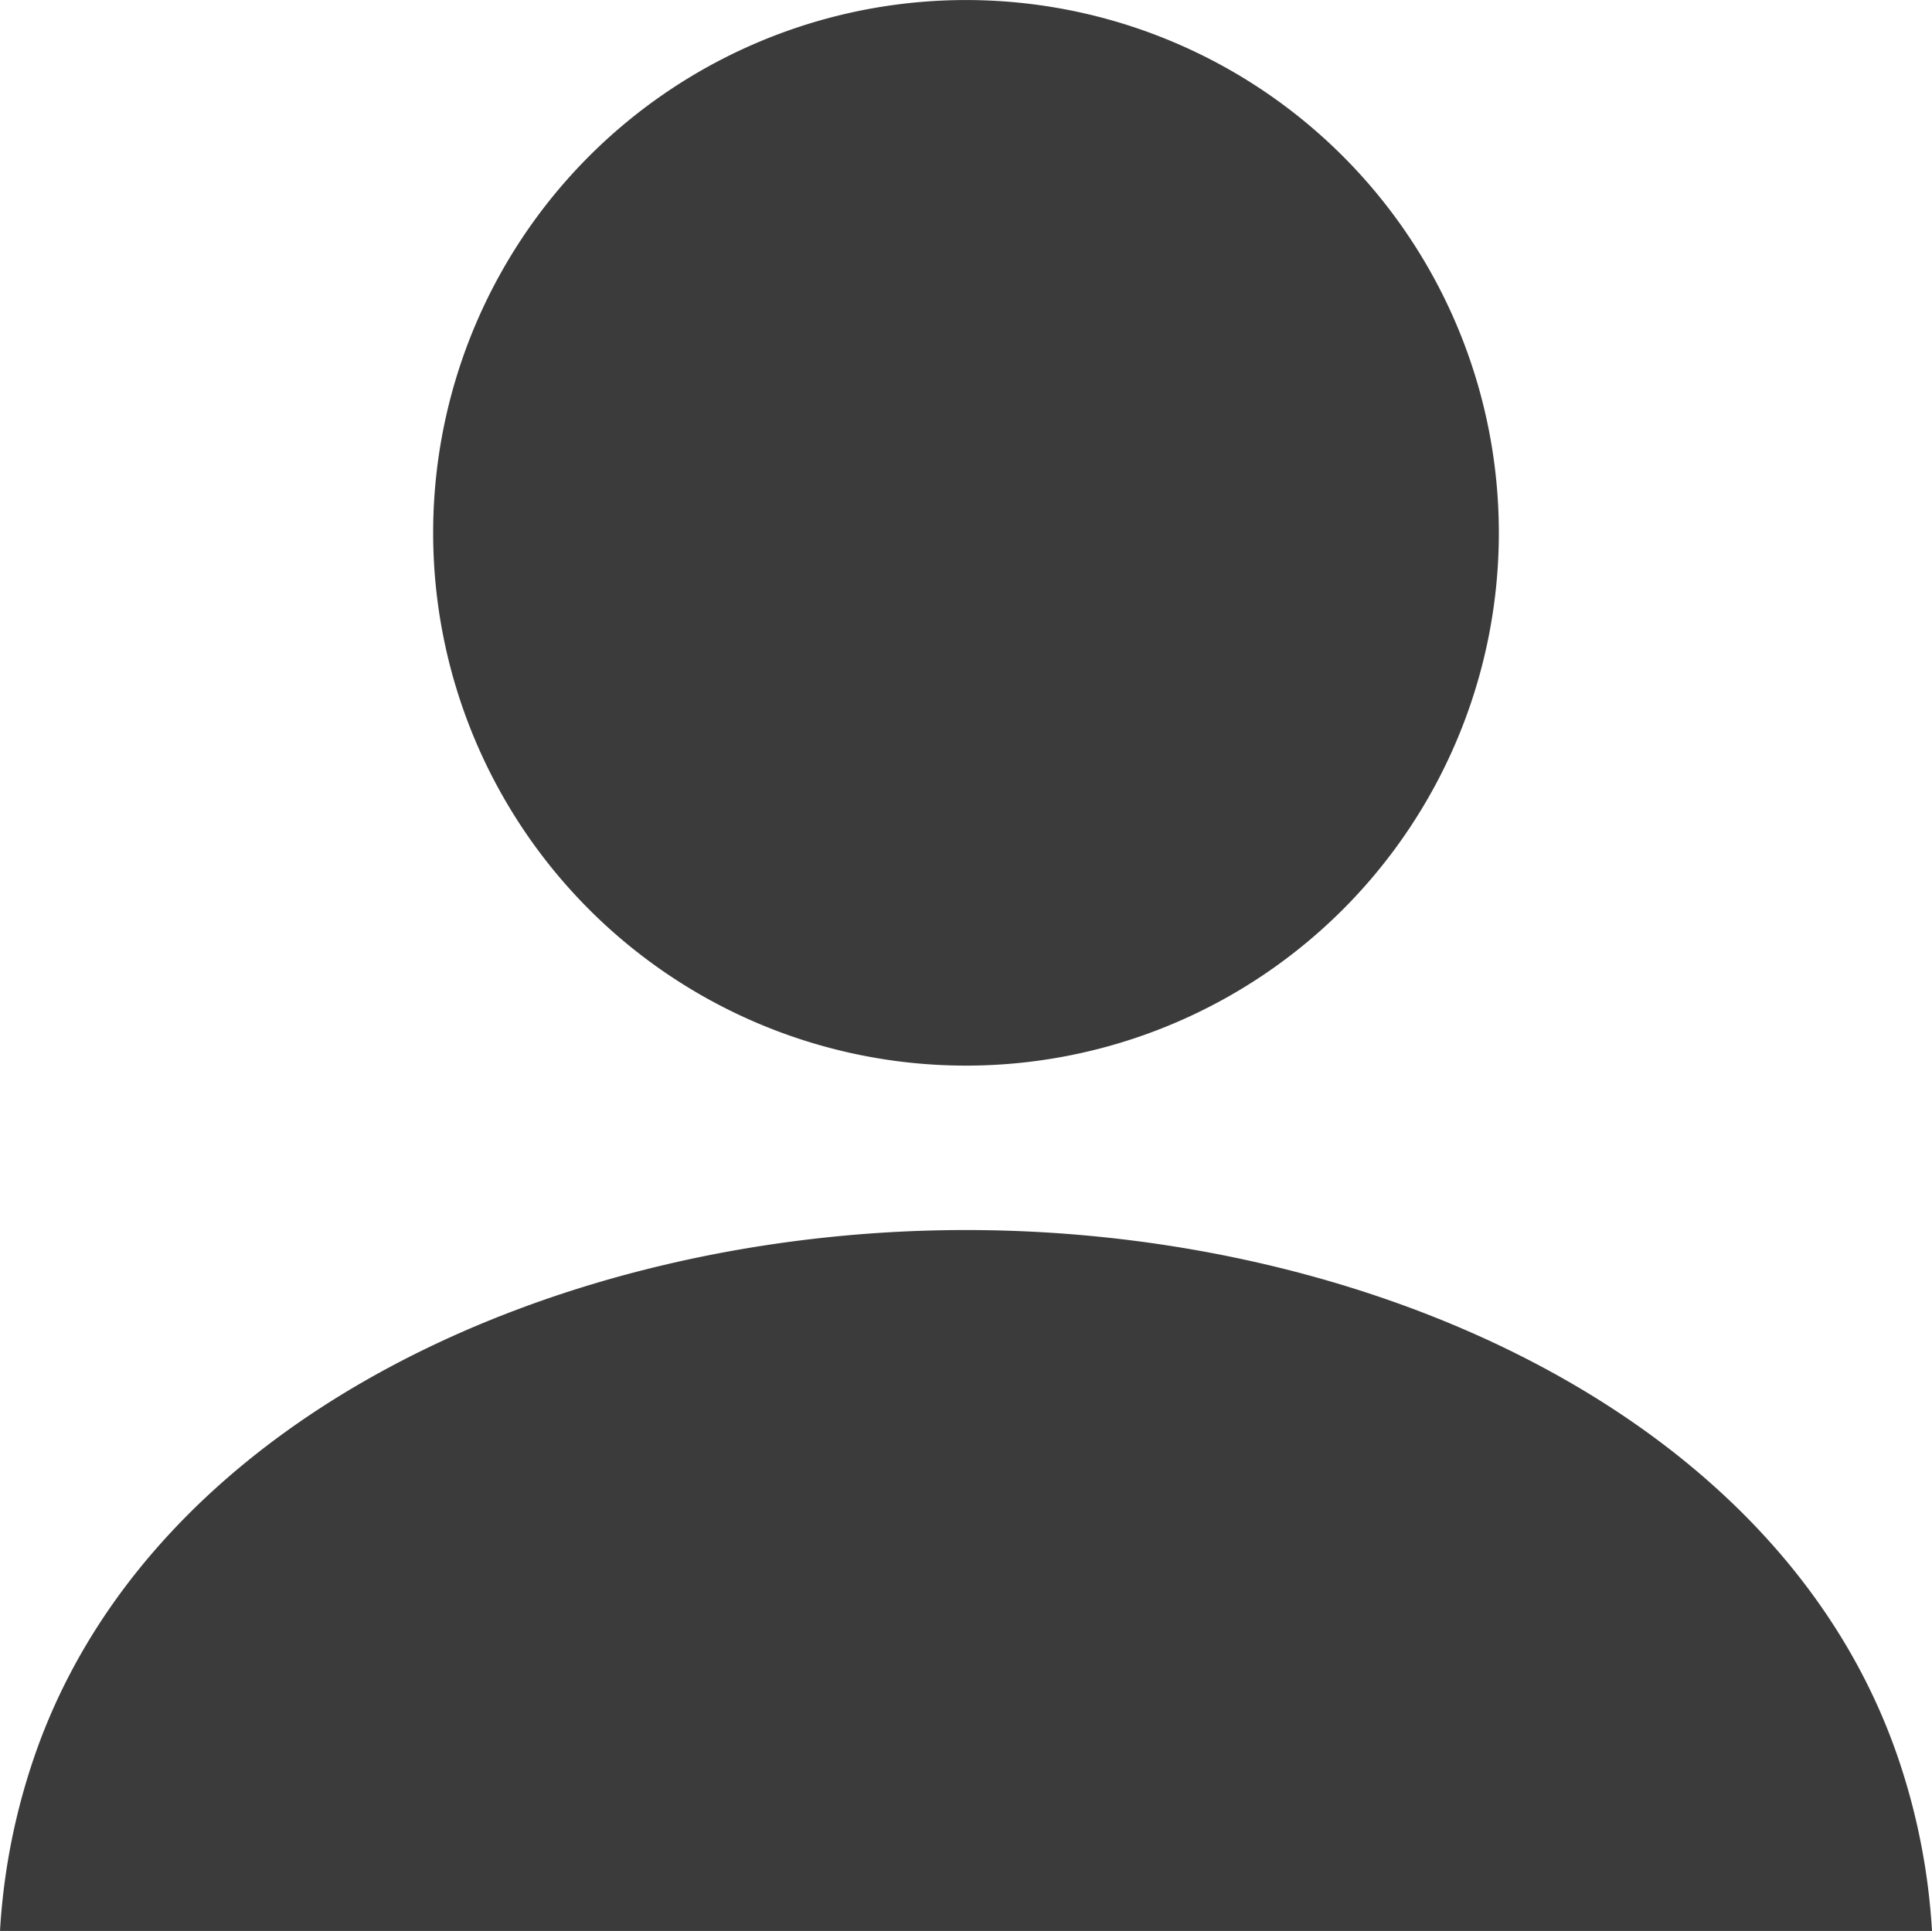<svg xmlns="http://www.w3.org/2000/svg" width="43.952" height="43.933" viewBox="0 0 43.952 43.933">
  <g id="グループ_63" data-name="グループ 63" transform="translate(-289.548 -790.532)">
    <path id="パス_45" data-name="パス 45" d="M259.013,166.536a12.122,12.122,0,1,0-12.121-12.122A12.122,12.122,0,0,0,259.013,166.536Z" transform="translate(52.51 648.241)" fill="#3b3b3b"/>
    <path id="パス_46" data-name="パス 46" d="M270.44,210.433c-2.568-7.9-12-12.2-21.268-12.2s-18.7,4.3-21.268,12.2a14.83,14.83,0,0,0-.708,3.749h43.952A14.854,14.854,0,0,0,270.44,210.433Z" transform="translate(62.352 620.285)" fill="#3b3b3b"/>
  </g>
</svg>
